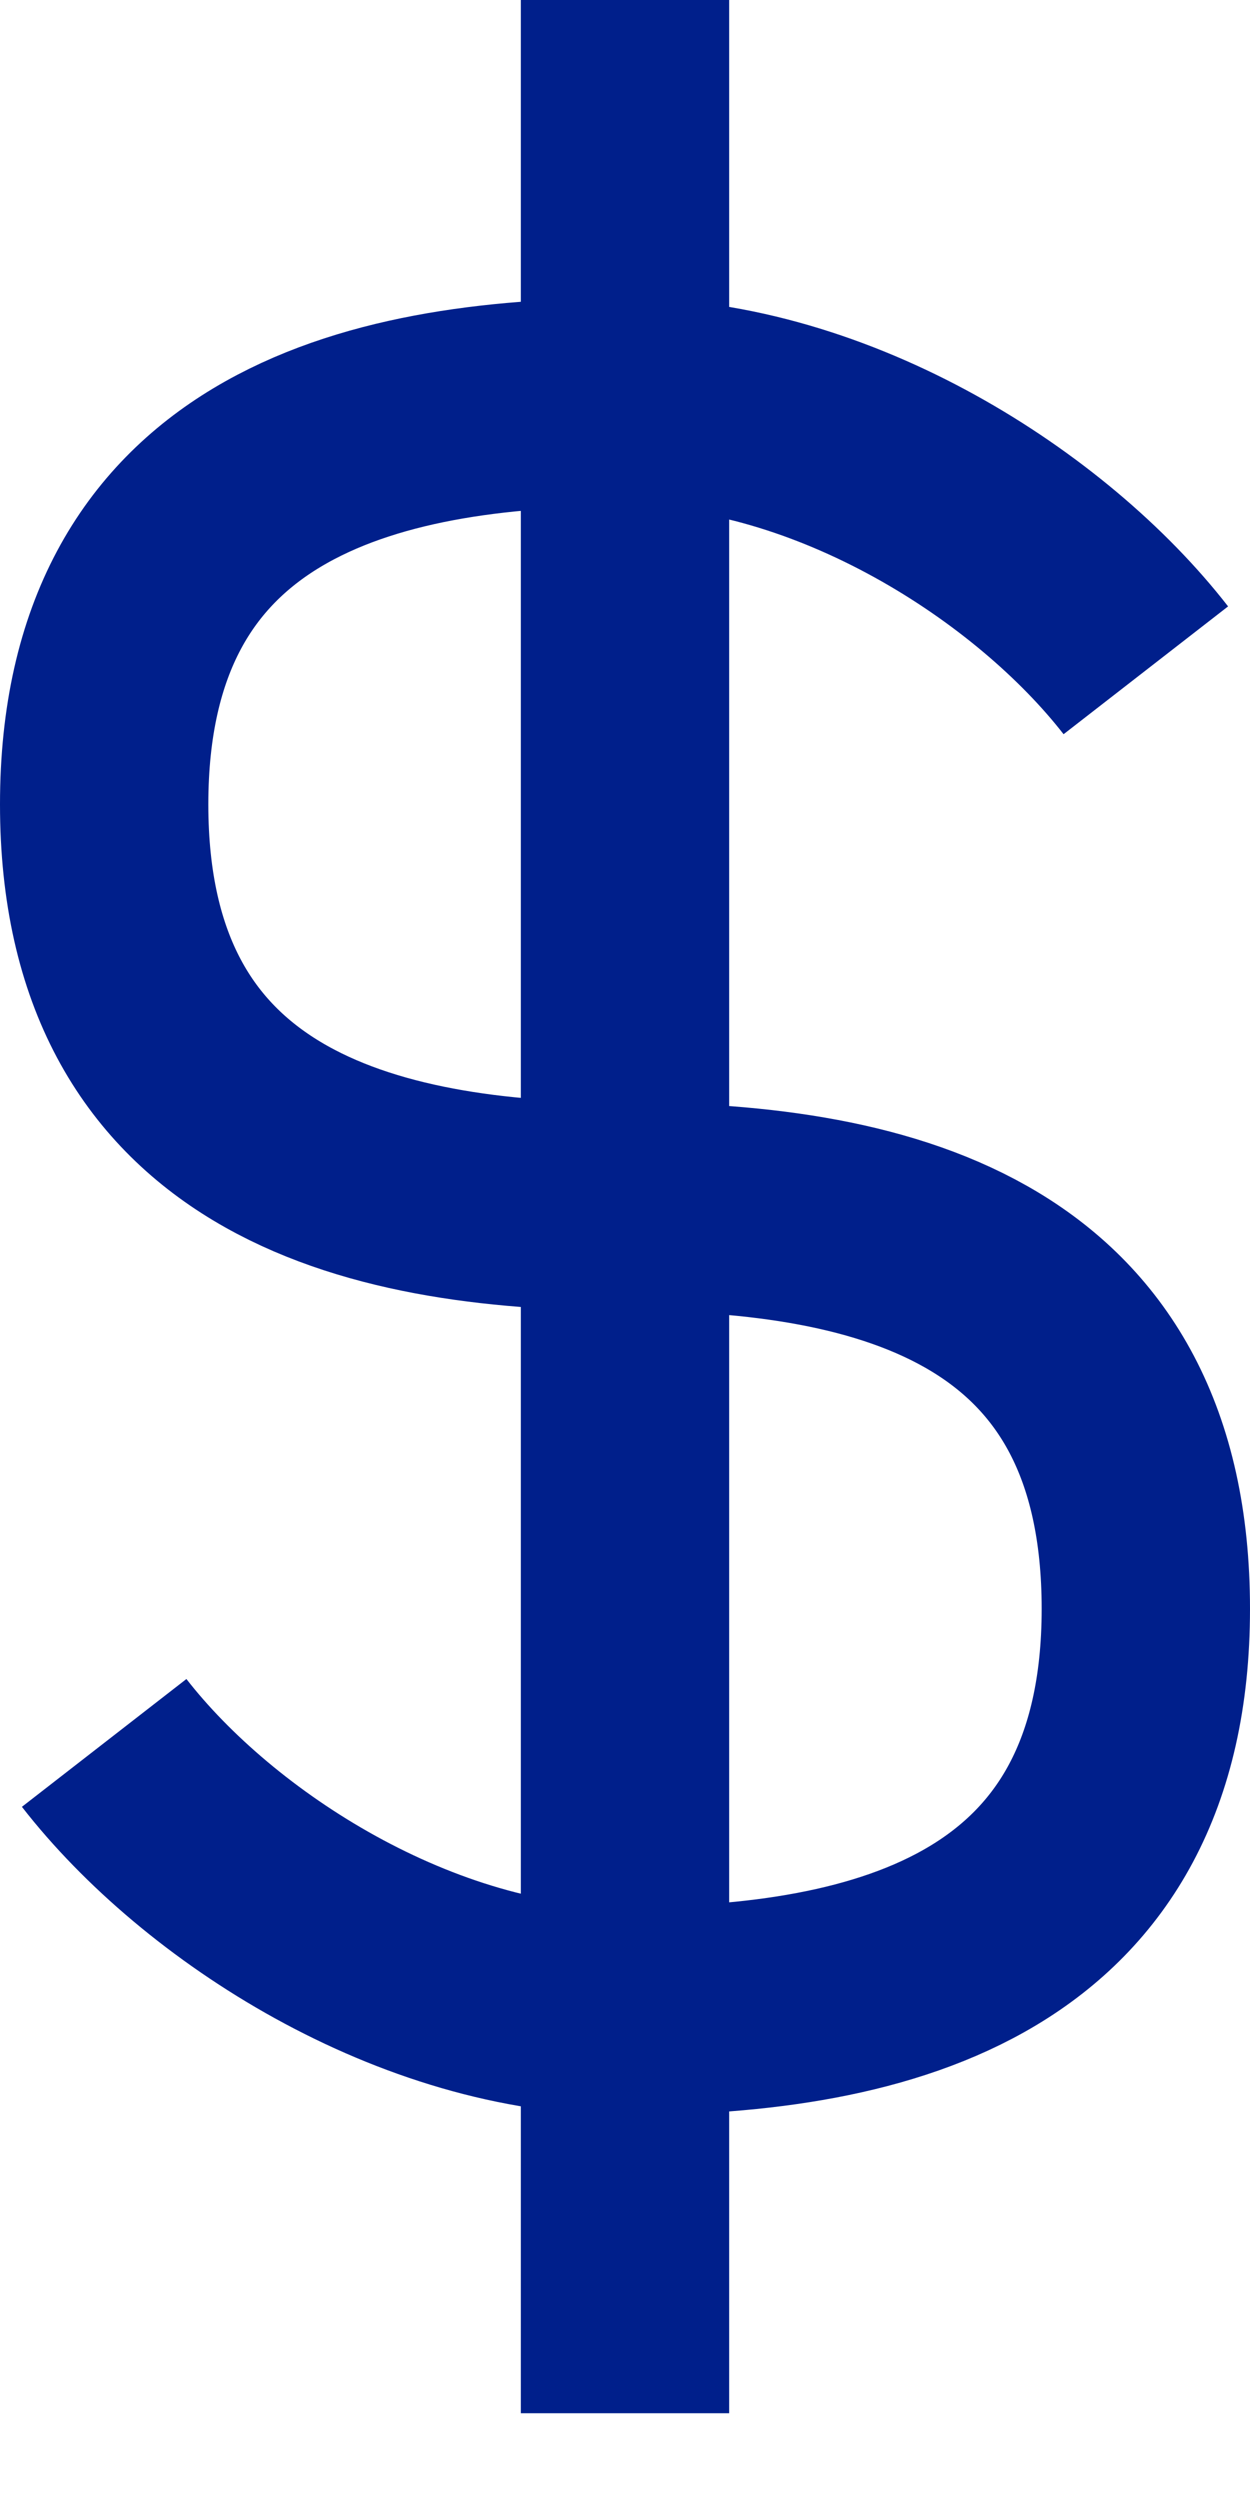 <svg width="12" height="24" viewBox="0 0 12 24" fill="none" xmlns="http://www.w3.org/2000/svg">
<path d="M1 16.732C2 18.019 4 19.306 6 19.306M6 19.306C8.5 19.306 11 18.662 11 15.445C11 12.227 8.55 11.583 6 11.583M6 19.306V11.583M6 19.306V23.167M6 11.583C3.5 11.583 1 10.94 1 7.722C1 4.505 3.5 3.861 6 3.861M6 11.583V3.861M6 3.861C8 3.861 10 5.148 11 6.435M6 3.861V0" stroke="#001F8B" stroke-width="2"/>
</svg>
